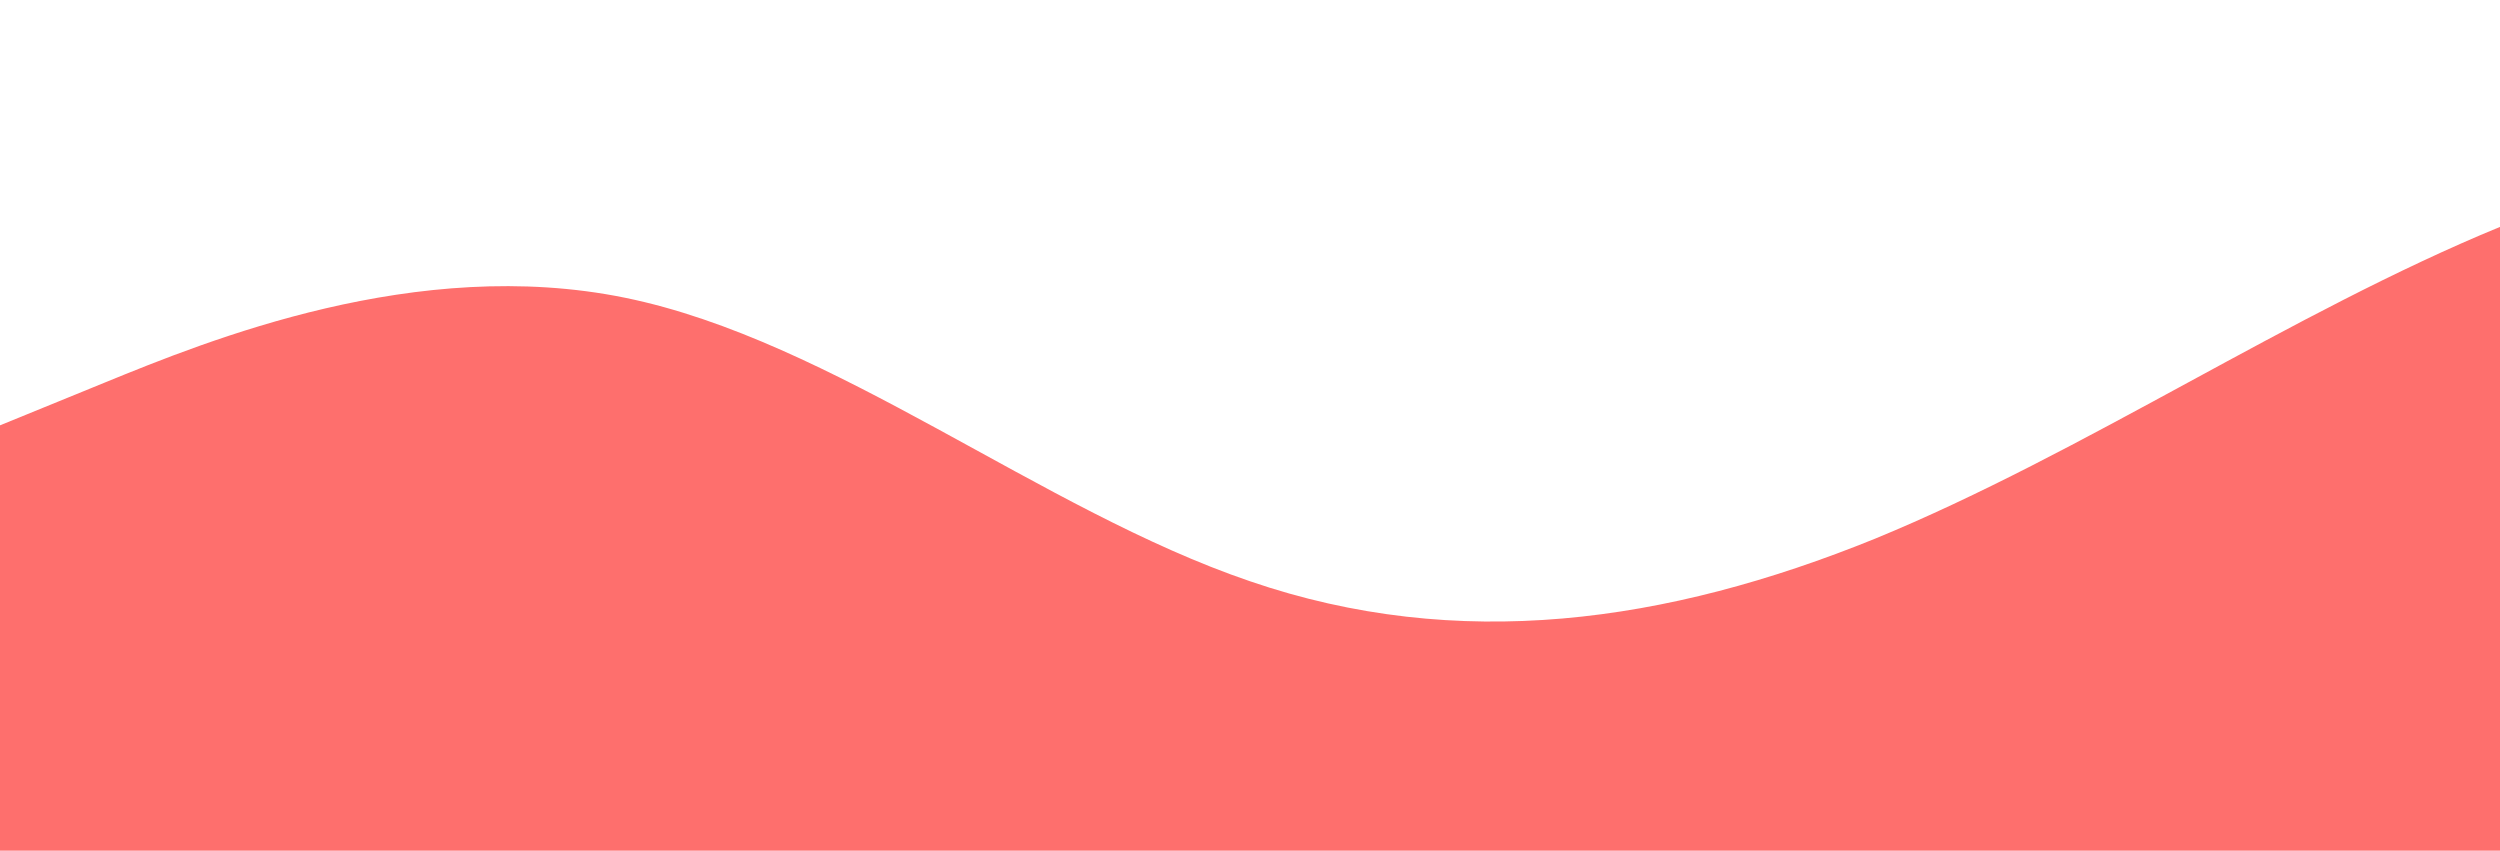 <svg id="wave" style="transform:rotate(180deg)" viewBox="0 0 1440 490"><defs><linearGradient id="sw-gradient-0" x1="0" x2="0" y1="1" y2="0"><stop stop-color="rgba(254, 111, 109, 1)" offset="0%"></stop><stop stop-color="rgba(254, 111, 109, 1)" offset="100%"></stop></linearGradient></defs><path style="transform:translate(0, 0px); opacity:1" fill="url(#sw-gradient-0)" d="M0,245L60,220.5C120,196,240,147,360,171.5C480,196,600,294,720,334.8C840,376,960,359,1080,310.3C1200,261,1320,180,1440,130.7C1560,82,1680,65,1800,73.5C1920,82,2040,114,2160,155.2C2280,196,2400,245,2520,269.5C2640,294,2760,294,2880,277.7C3000,261,3120,229,3240,187.8C3360,147,3480,98,3600,114.3C3720,131,3840,212,3960,228.7C4080,245,4200,196,4320,147C4440,98,4560,49,4680,81.7C4800,114,4920,229,5040,294C5160,359,5280,376,5400,367.5C5520,359,5640,327,5760,334.8C5880,343,6000,392,6120,359.3C6240,327,6360,212,6480,212.3C6600,212,6720,327,6840,318.5C6960,310,7080,180,7200,106.2C7320,33,7440,16,7560,65.3C7680,114,7800,229,7920,269.5C8040,310,8160,278,8280,285.8C8400,294,8520,343,8580,367.5L8640,392L8640,490L8580,490C8520,490,8400,490,8280,490C8160,490,8040,490,7920,490C7800,490,7680,490,7560,490C7440,490,7320,490,7200,490C7080,490,6960,490,6840,490C6720,490,6600,490,6480,490C6360,490,6240,490,6120,490C6000,490,5880,490,5760,490C5640,490,5520,490,5400,490C5280,490,5160,490,5040,490C4920,490,4800,490,4680,490C4560,490,4440,490,4320,490C4200,490,4080,490,3960,490C3840,490,3720,490,3600,490C3480,490,3360,490,3240,490C3120,490,3000,490,2880,490C2760,490,2640,490,2520,490C2400,490,2280,490,2160,490C2040,490,1920,490,1800,490C1680,490,1560,490,1440,490C1320,490,1200,490,1080,490C960,490,840,490,720,490C600,490,480,490,360,490C240,490,120,490,60,490L0,490Z"></path></svg>